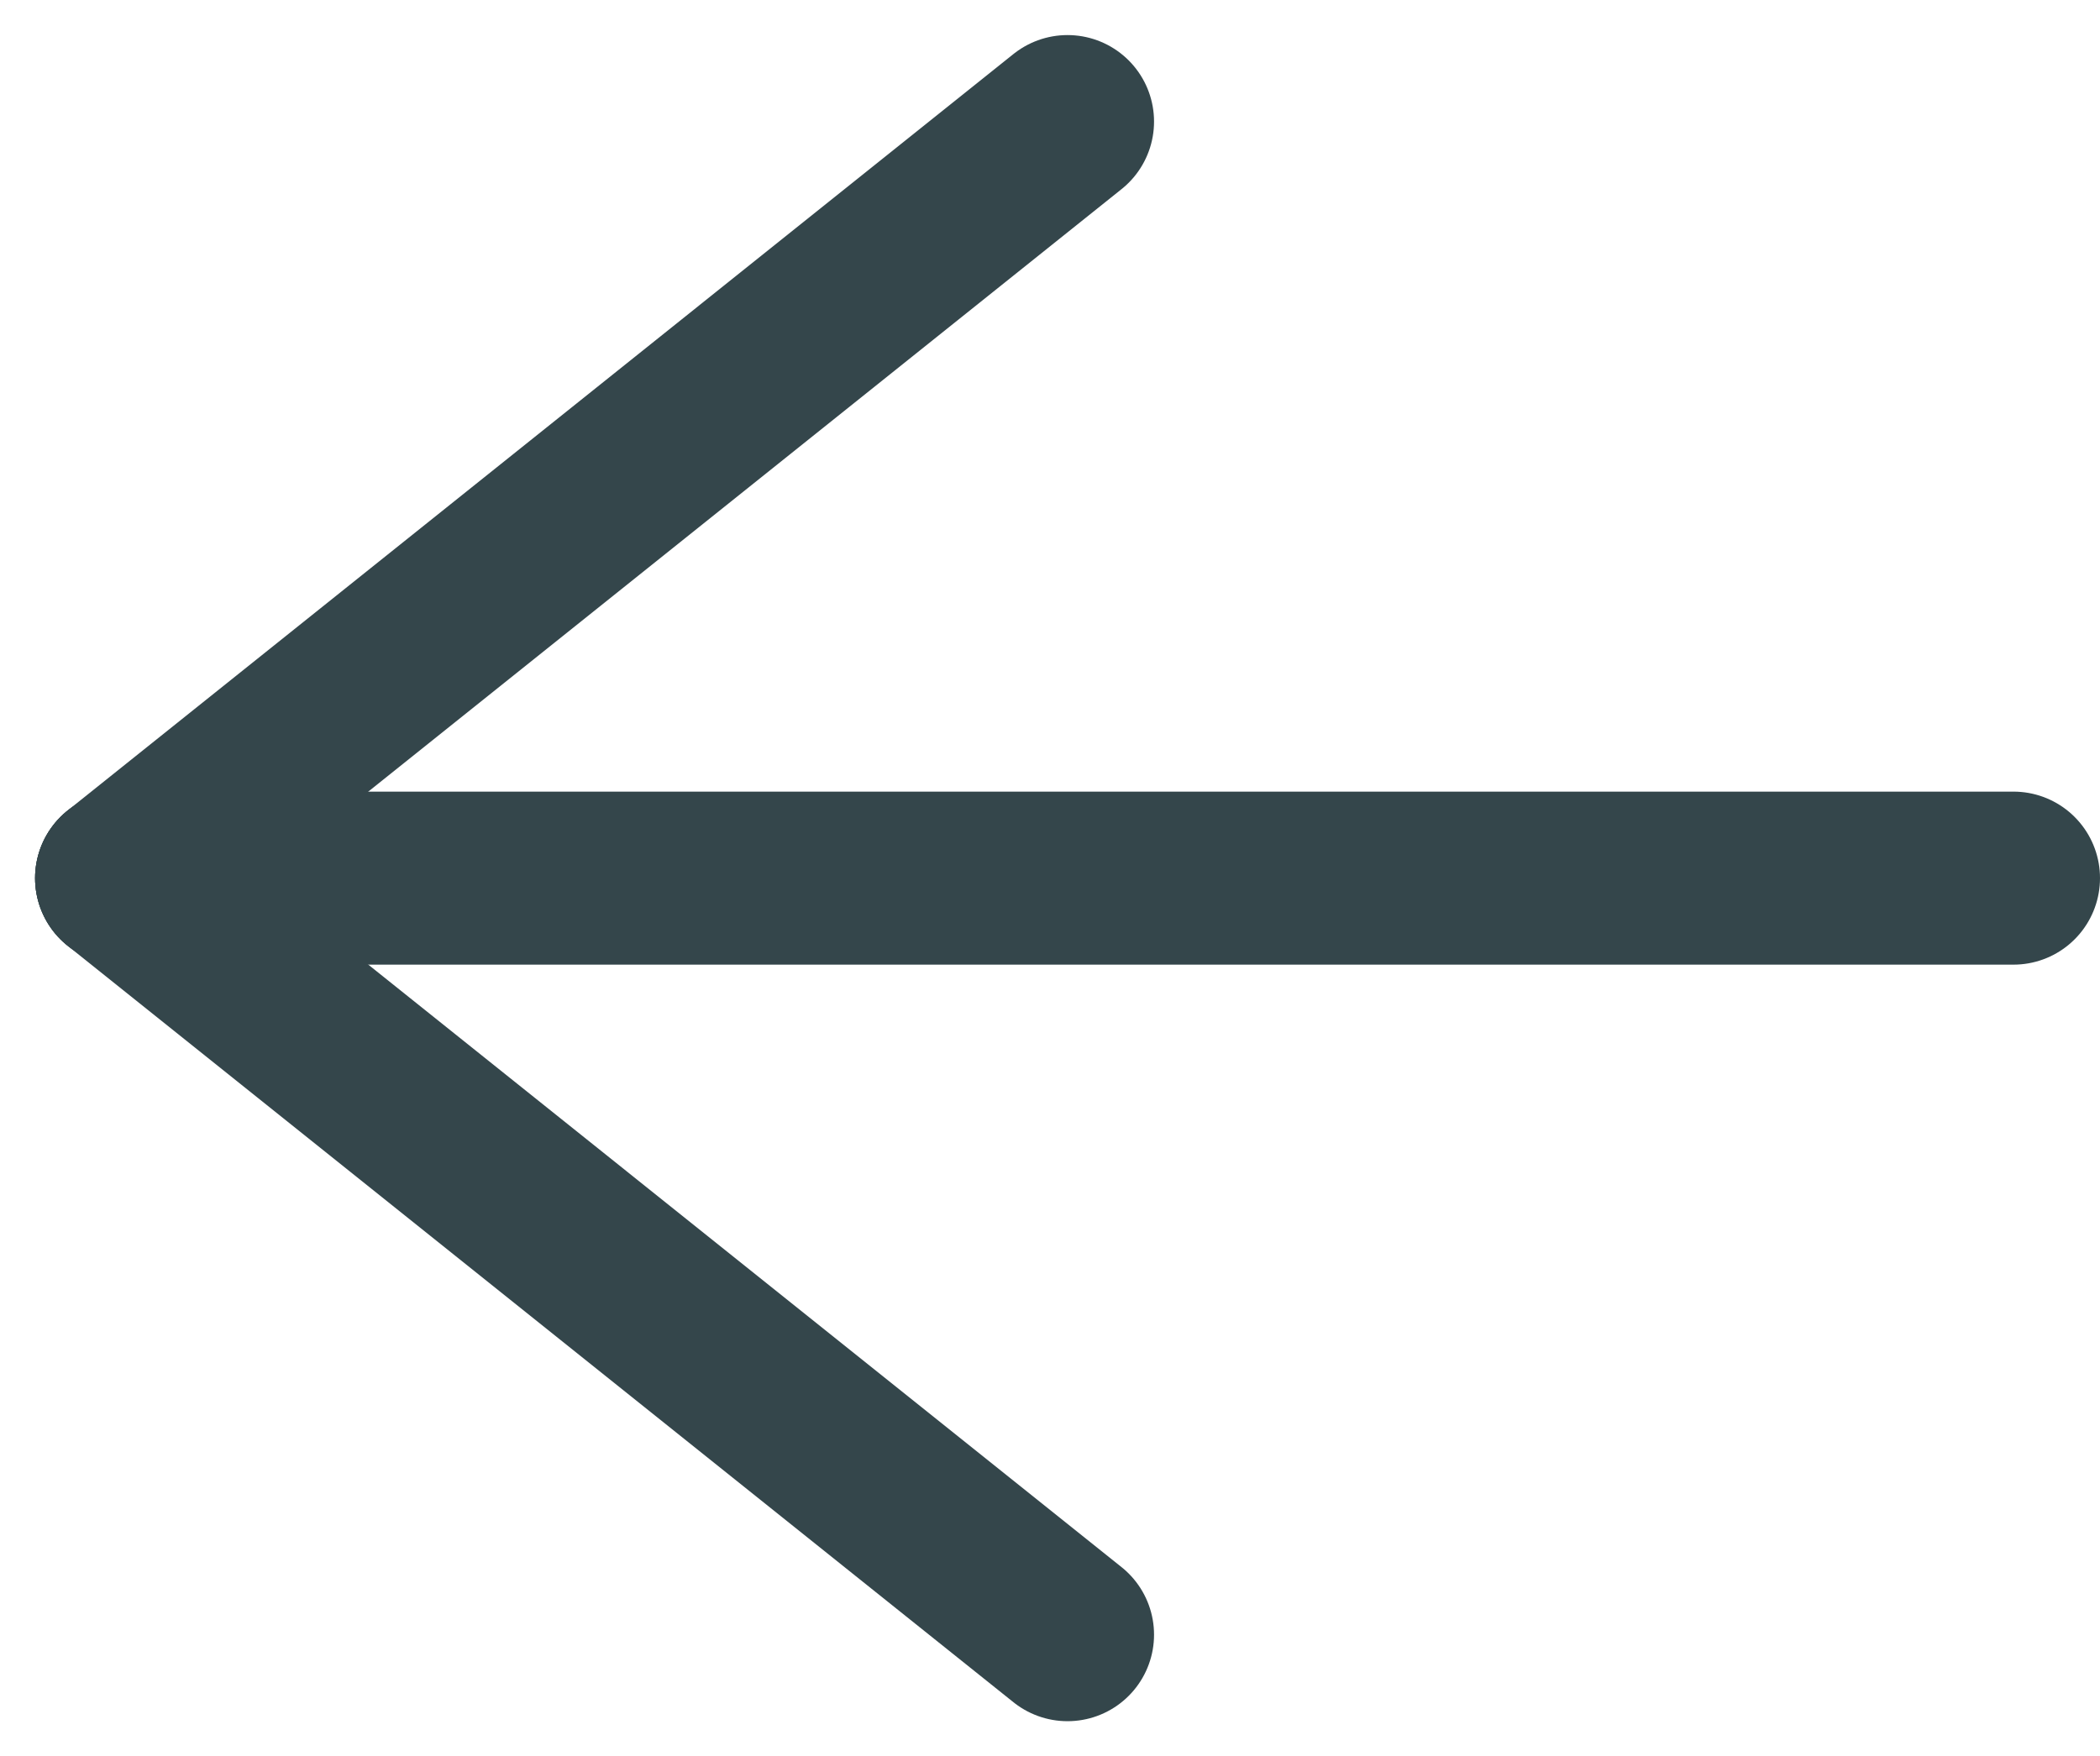 <svg xmlns="http://www.w3.org/2000/svg" width="36.403" height="30.452" viewBox="0 0 36.403 30.452">
  <g id="그룹_112" data-name="그룹 112" transform="translate(2.108 2.108)">
    <line id="선_70" data-name="선 70" x1="32.795" transform="translate(0 13.118)" fill="none" stroke="#34464b" stroke-linecap="round" stroke-width="3"/>
    <line id="선_71" data-name="선 71" x1="16.397" y2="13.118" transform="translate(0 0)" fill="none" stroke="#34464b" stroke-linecap="round" stroke-width="3"/>
    <line id="선_72" data-name="선 72" x1="16.397" y1="13.118" transform="translate(0 13.118)" fill="none" stroke="#34464b" stroke-linecap="round" stroke-width="3"/>
  </g>
</svg>
